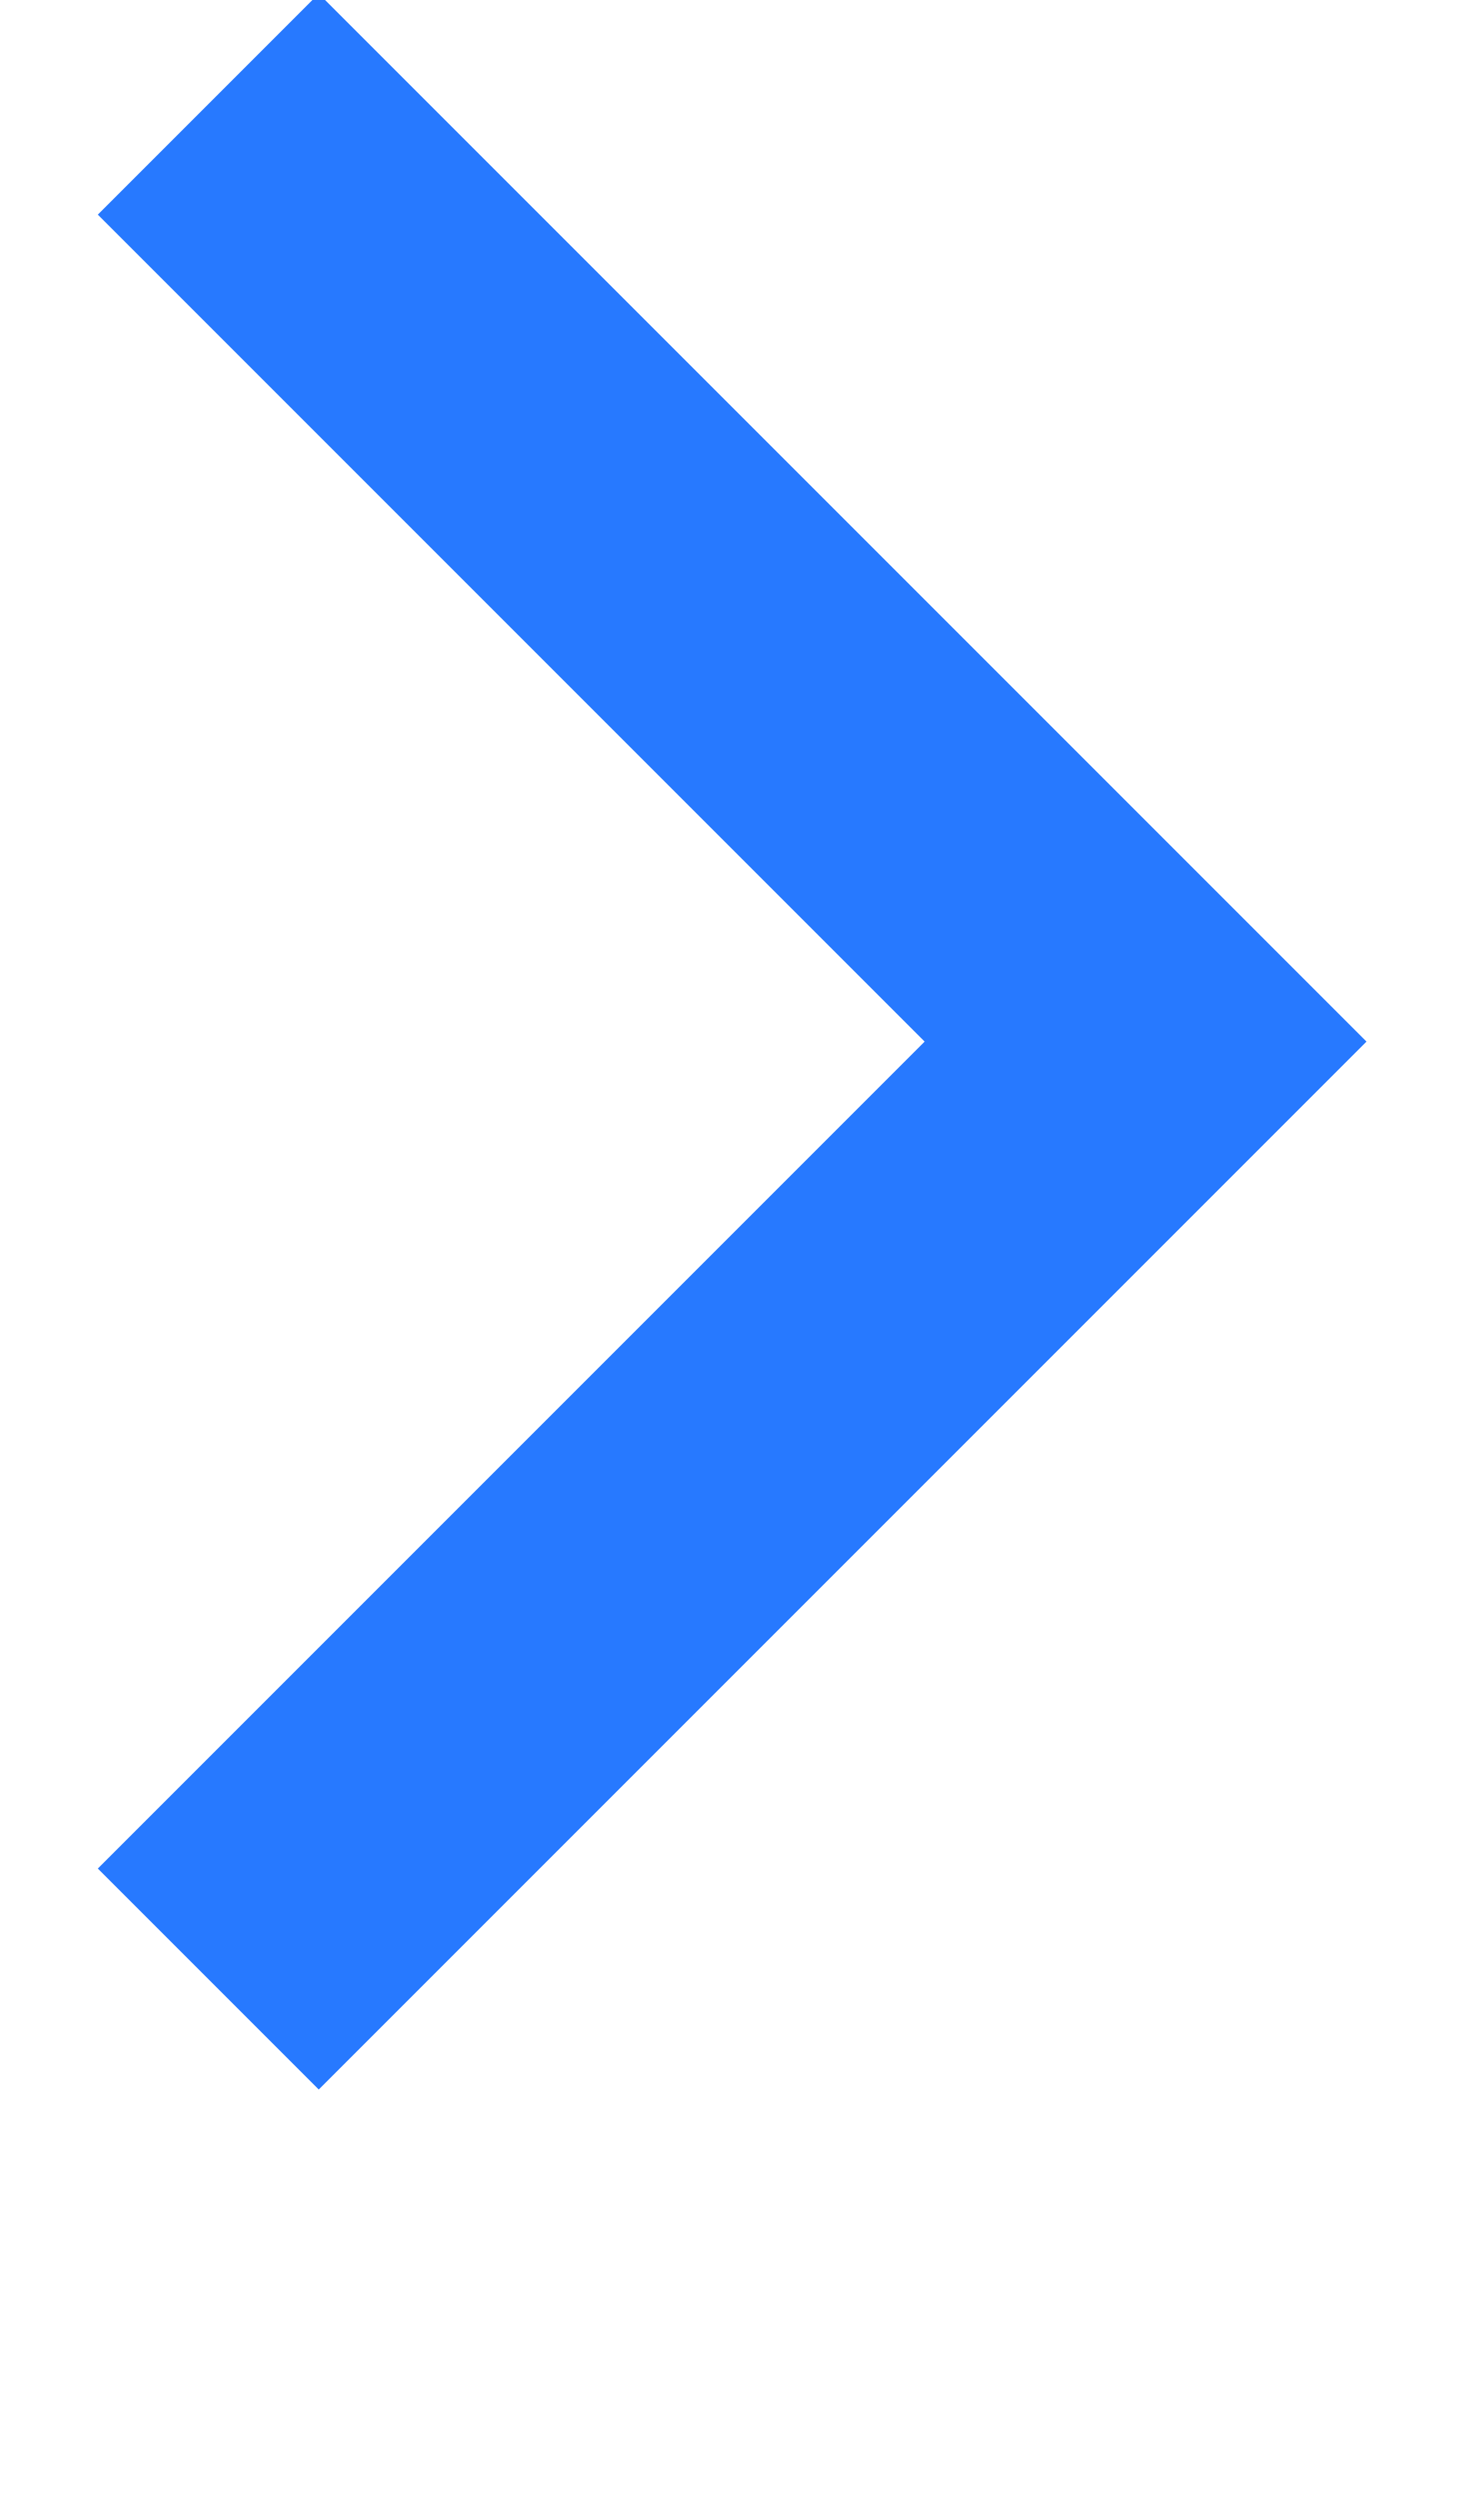 <?xml version="1.0" encoding="UTF-8"?>
<!--
The arrow is intentionally not centered vertically to counter the *appearance* of not being
vertically centered when placed next to a capital letter.
-->
<svg xmlns="http://www.w3.org/2000/svg" version="1.1" width="14" height="24">
    <path d="m2,1l9,9l-9,9" stroke-width="3" stroke="#2779ff" fill="none"/>
</svg>
